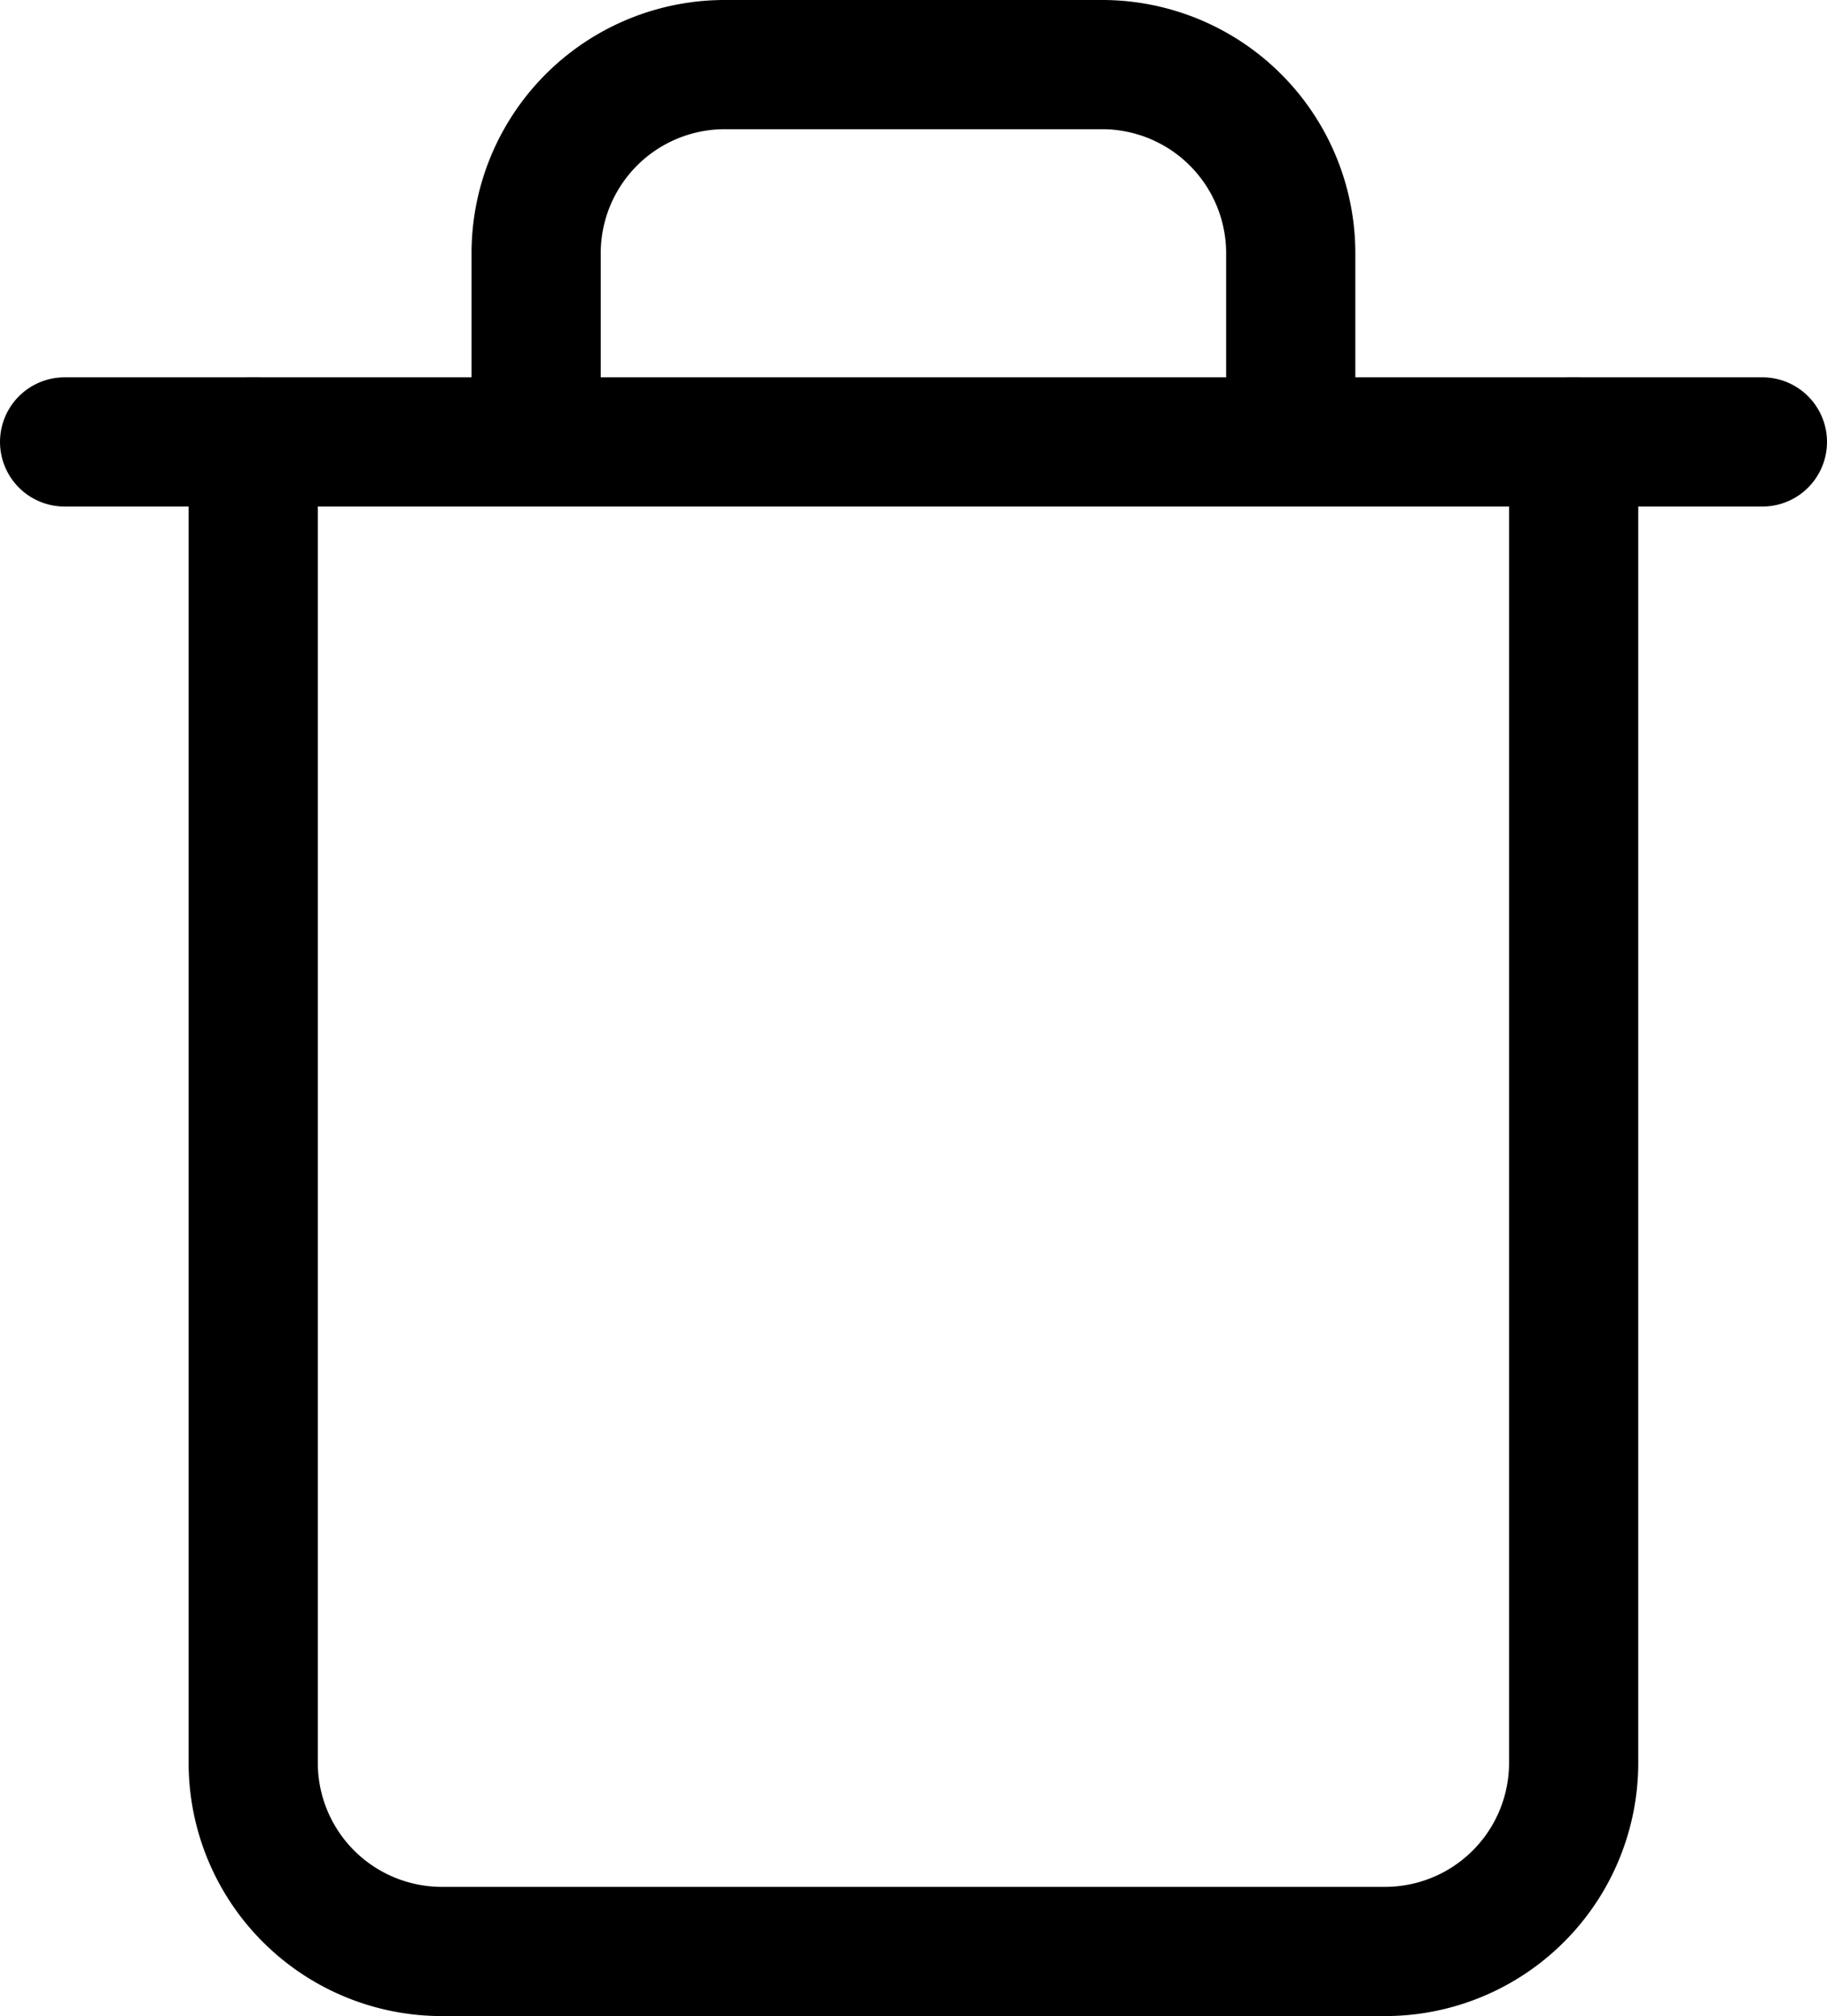 <svg xmlns="http://www.w3.org/2000/svg" width="14.142" height="15.602" viewBox="0 0 14.142 15.602">
	<defs>
		<style type="text/css">
			.a {
				fill: none;
				stroke: #000;
				stroke-linecap: round;
				stroke-linejoin: round;
			}
</style>
	</defs>
	<g transform="translate(4602.5 3476.5)">
		<g transform="translate(-4602 -3476)">
			<path class="a" d="M3,6H16.142" transform="translate(-3 -3.08)" />
			<path class="a" d="M15.221,4.92V15.142a1.46,1.46,0,0,1-1.46,1.46H6.46A1.46,1.46,0,0,1,5,15.142V4.92m2.19,0V3.46A1.46,1.46,0,0,1,8.651,2h2.92a1.46,1.46,0,0,1,1.46,1.46V4.92" transform="translate(-3.54 -2)" />
		</g>
	</g>
</svg>
